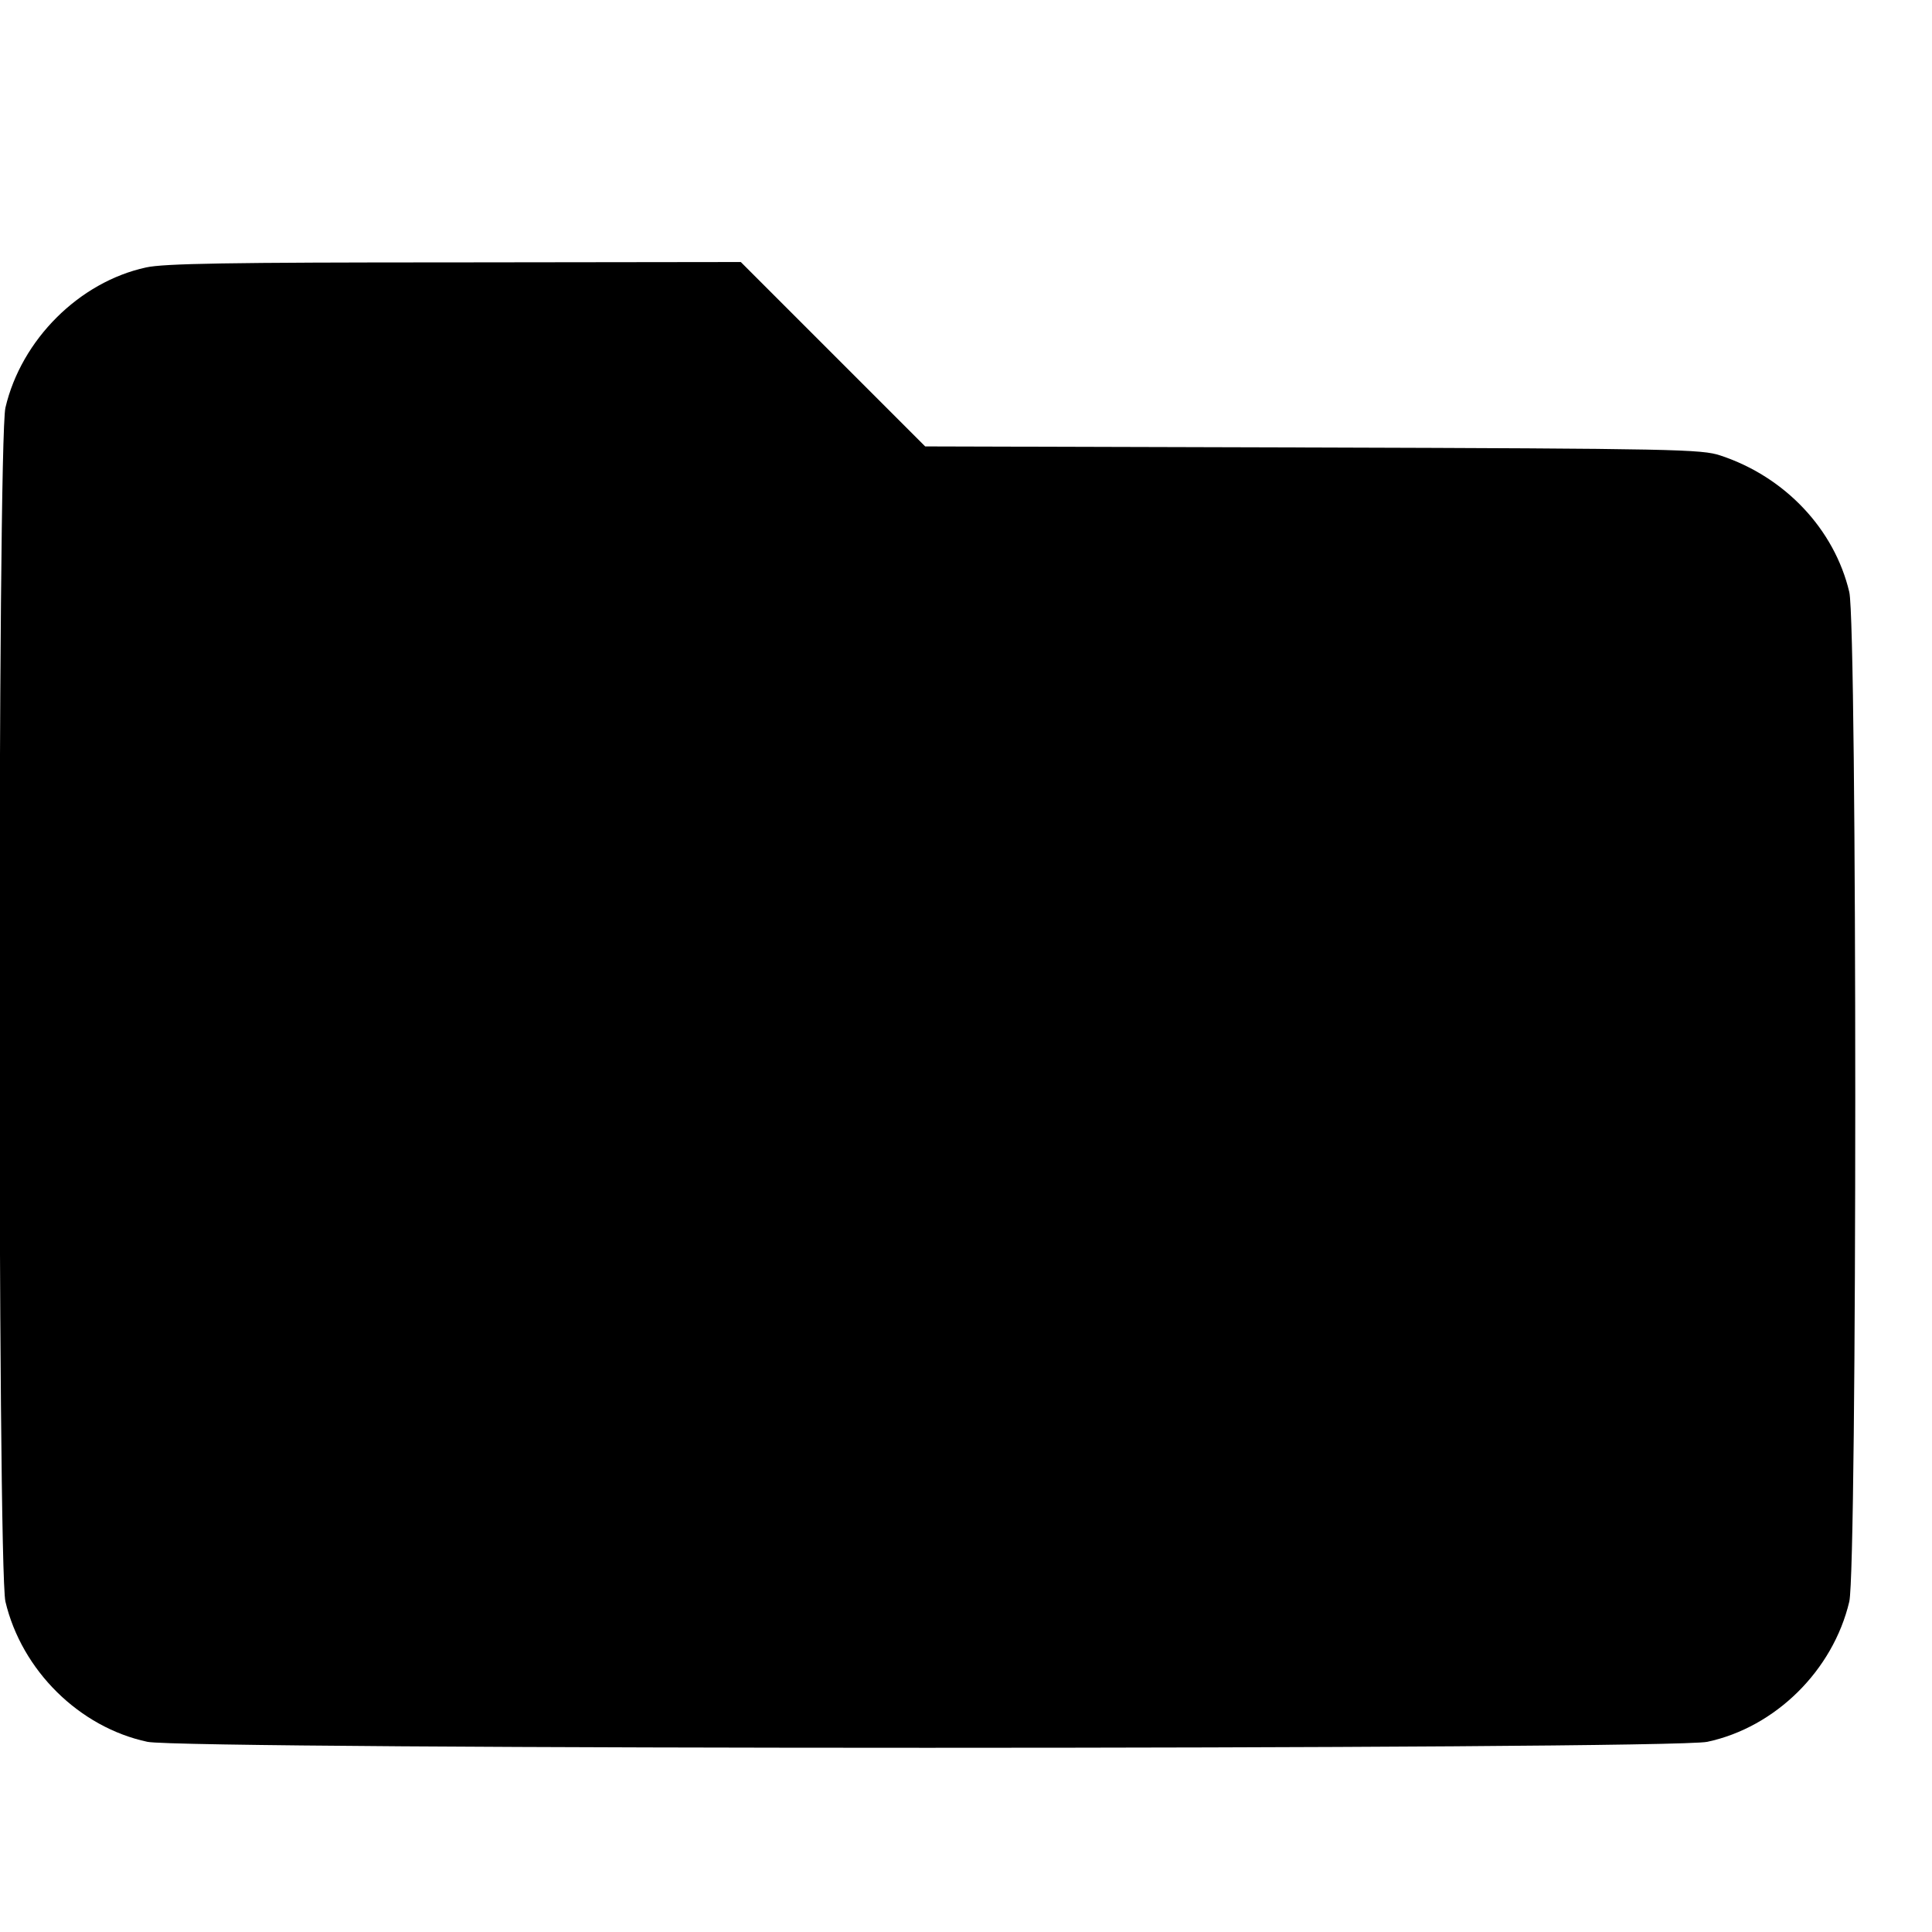 <?xml version="1.0" standalone="no"?>
<!DOCTYPE svg PUBLIC "-//W3C//DTD SVG 20010904//EN"
 "http://www.w3.org/TR/2001/REC-SVG-20010904/DTD/svg10.dtd">
<svg version="1.0" xmlns="http://www.w3.org/2000/svg"
 width="16pt" height="16pt" viewBox="0 0 16 16"
 preserveAspectRatio="xMidYMid meet">
<g transform="translate(0,16) scale(0.003,-0.003)"
fill="#000000" stroke="none">
<path d="M403 4595 c-184 -40 -344 -199 -388 -387 -22 -95 -22 -3201 0 -3296
45 -190 204 -347 392 -387 102 -22 4204 -22 4306 0 188 40 347 197 392 387 22
96 22 2692 0 2787 -41 173 -177 318 -356 377 -51 17 -121 19 -1124 22 l-1071
3 -254 254 -255 255 -790 -1 c-625 0 -803 -3 -852 -14z"/>
</g>
</svg>
